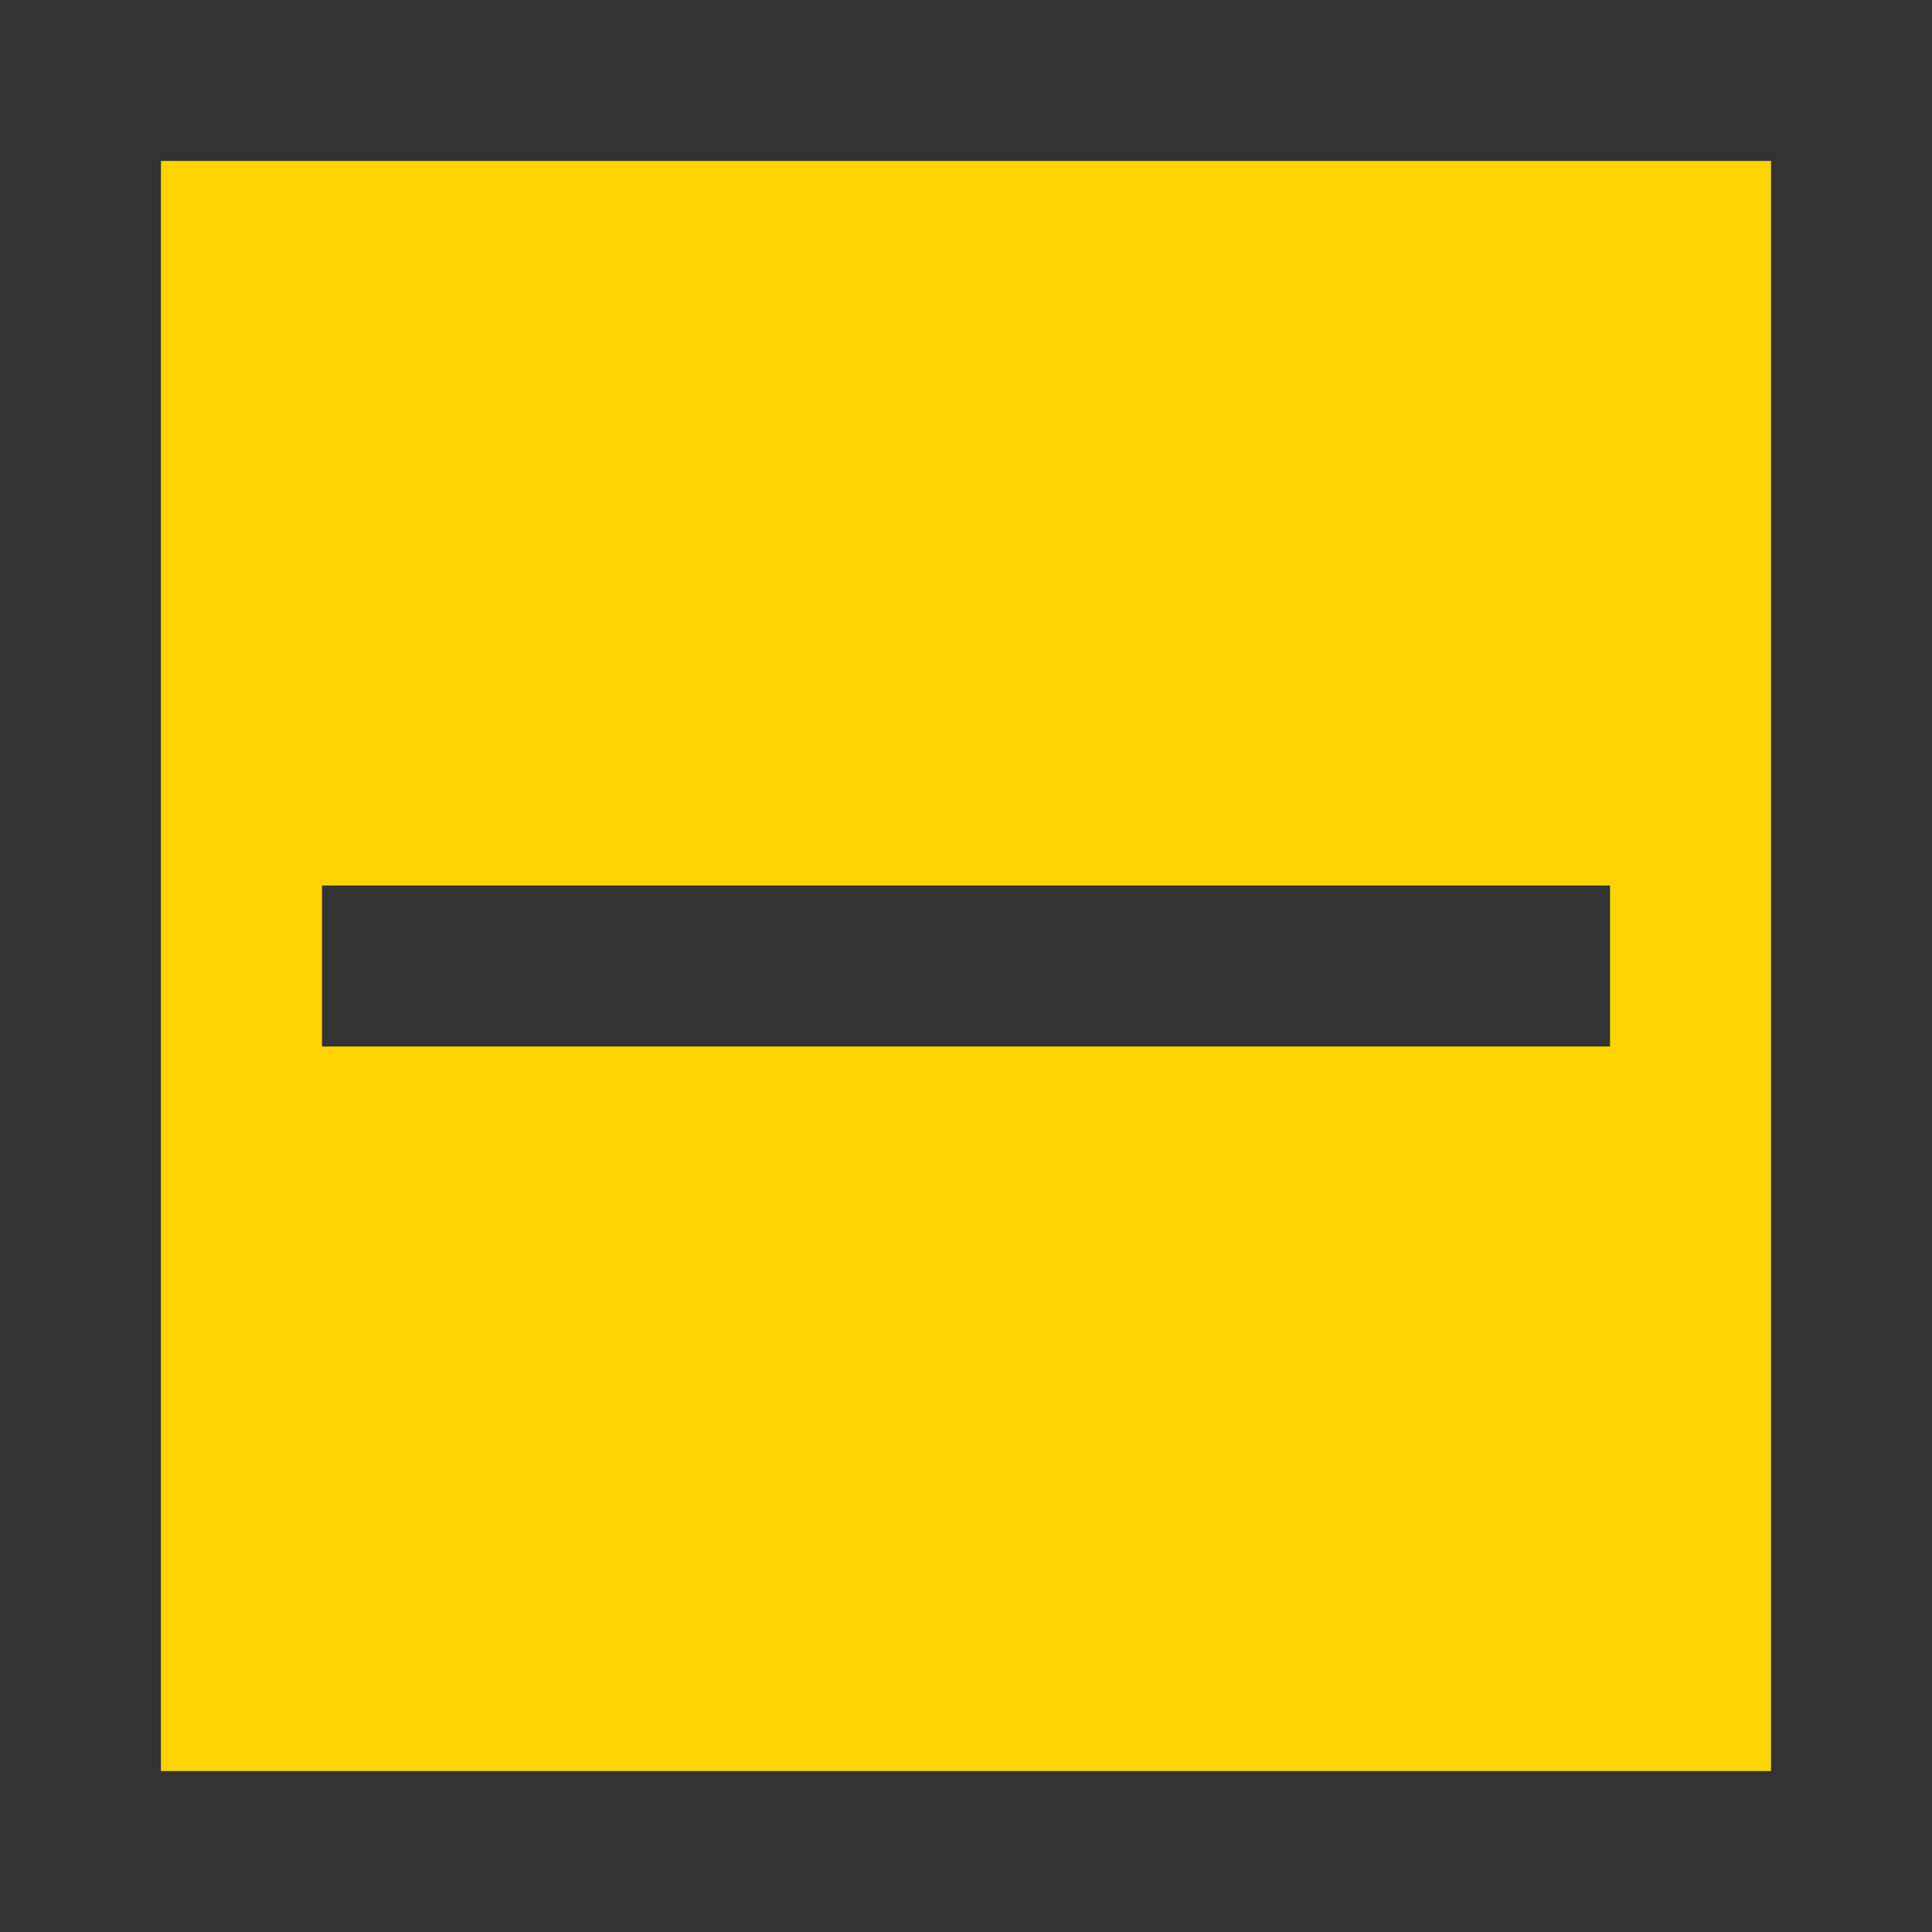 <svg xmlns="http://www.w3.org/2000/svg" width="24" height="24" viewBox="0 0 24 24">
  <title>divider</title>
  <g id="Layer_2" data-name="Layer 2">
    <g id="V2_-_DIVIDER" data-name="V2 - DIVIDER">
      <g>
        <rect x="2" y="2" width="20" height="20" style="fill: #ffd400"/>
        <path d="M0,0V24H24V0ZM22,22H2V2H22Z" style="fill: #333"/>
        <polygon points="20 11 4 11 4 13 20 13 20 11 20 11" style="fill: #333"/>
      </g>
    </g>
  </g>
</svg>
